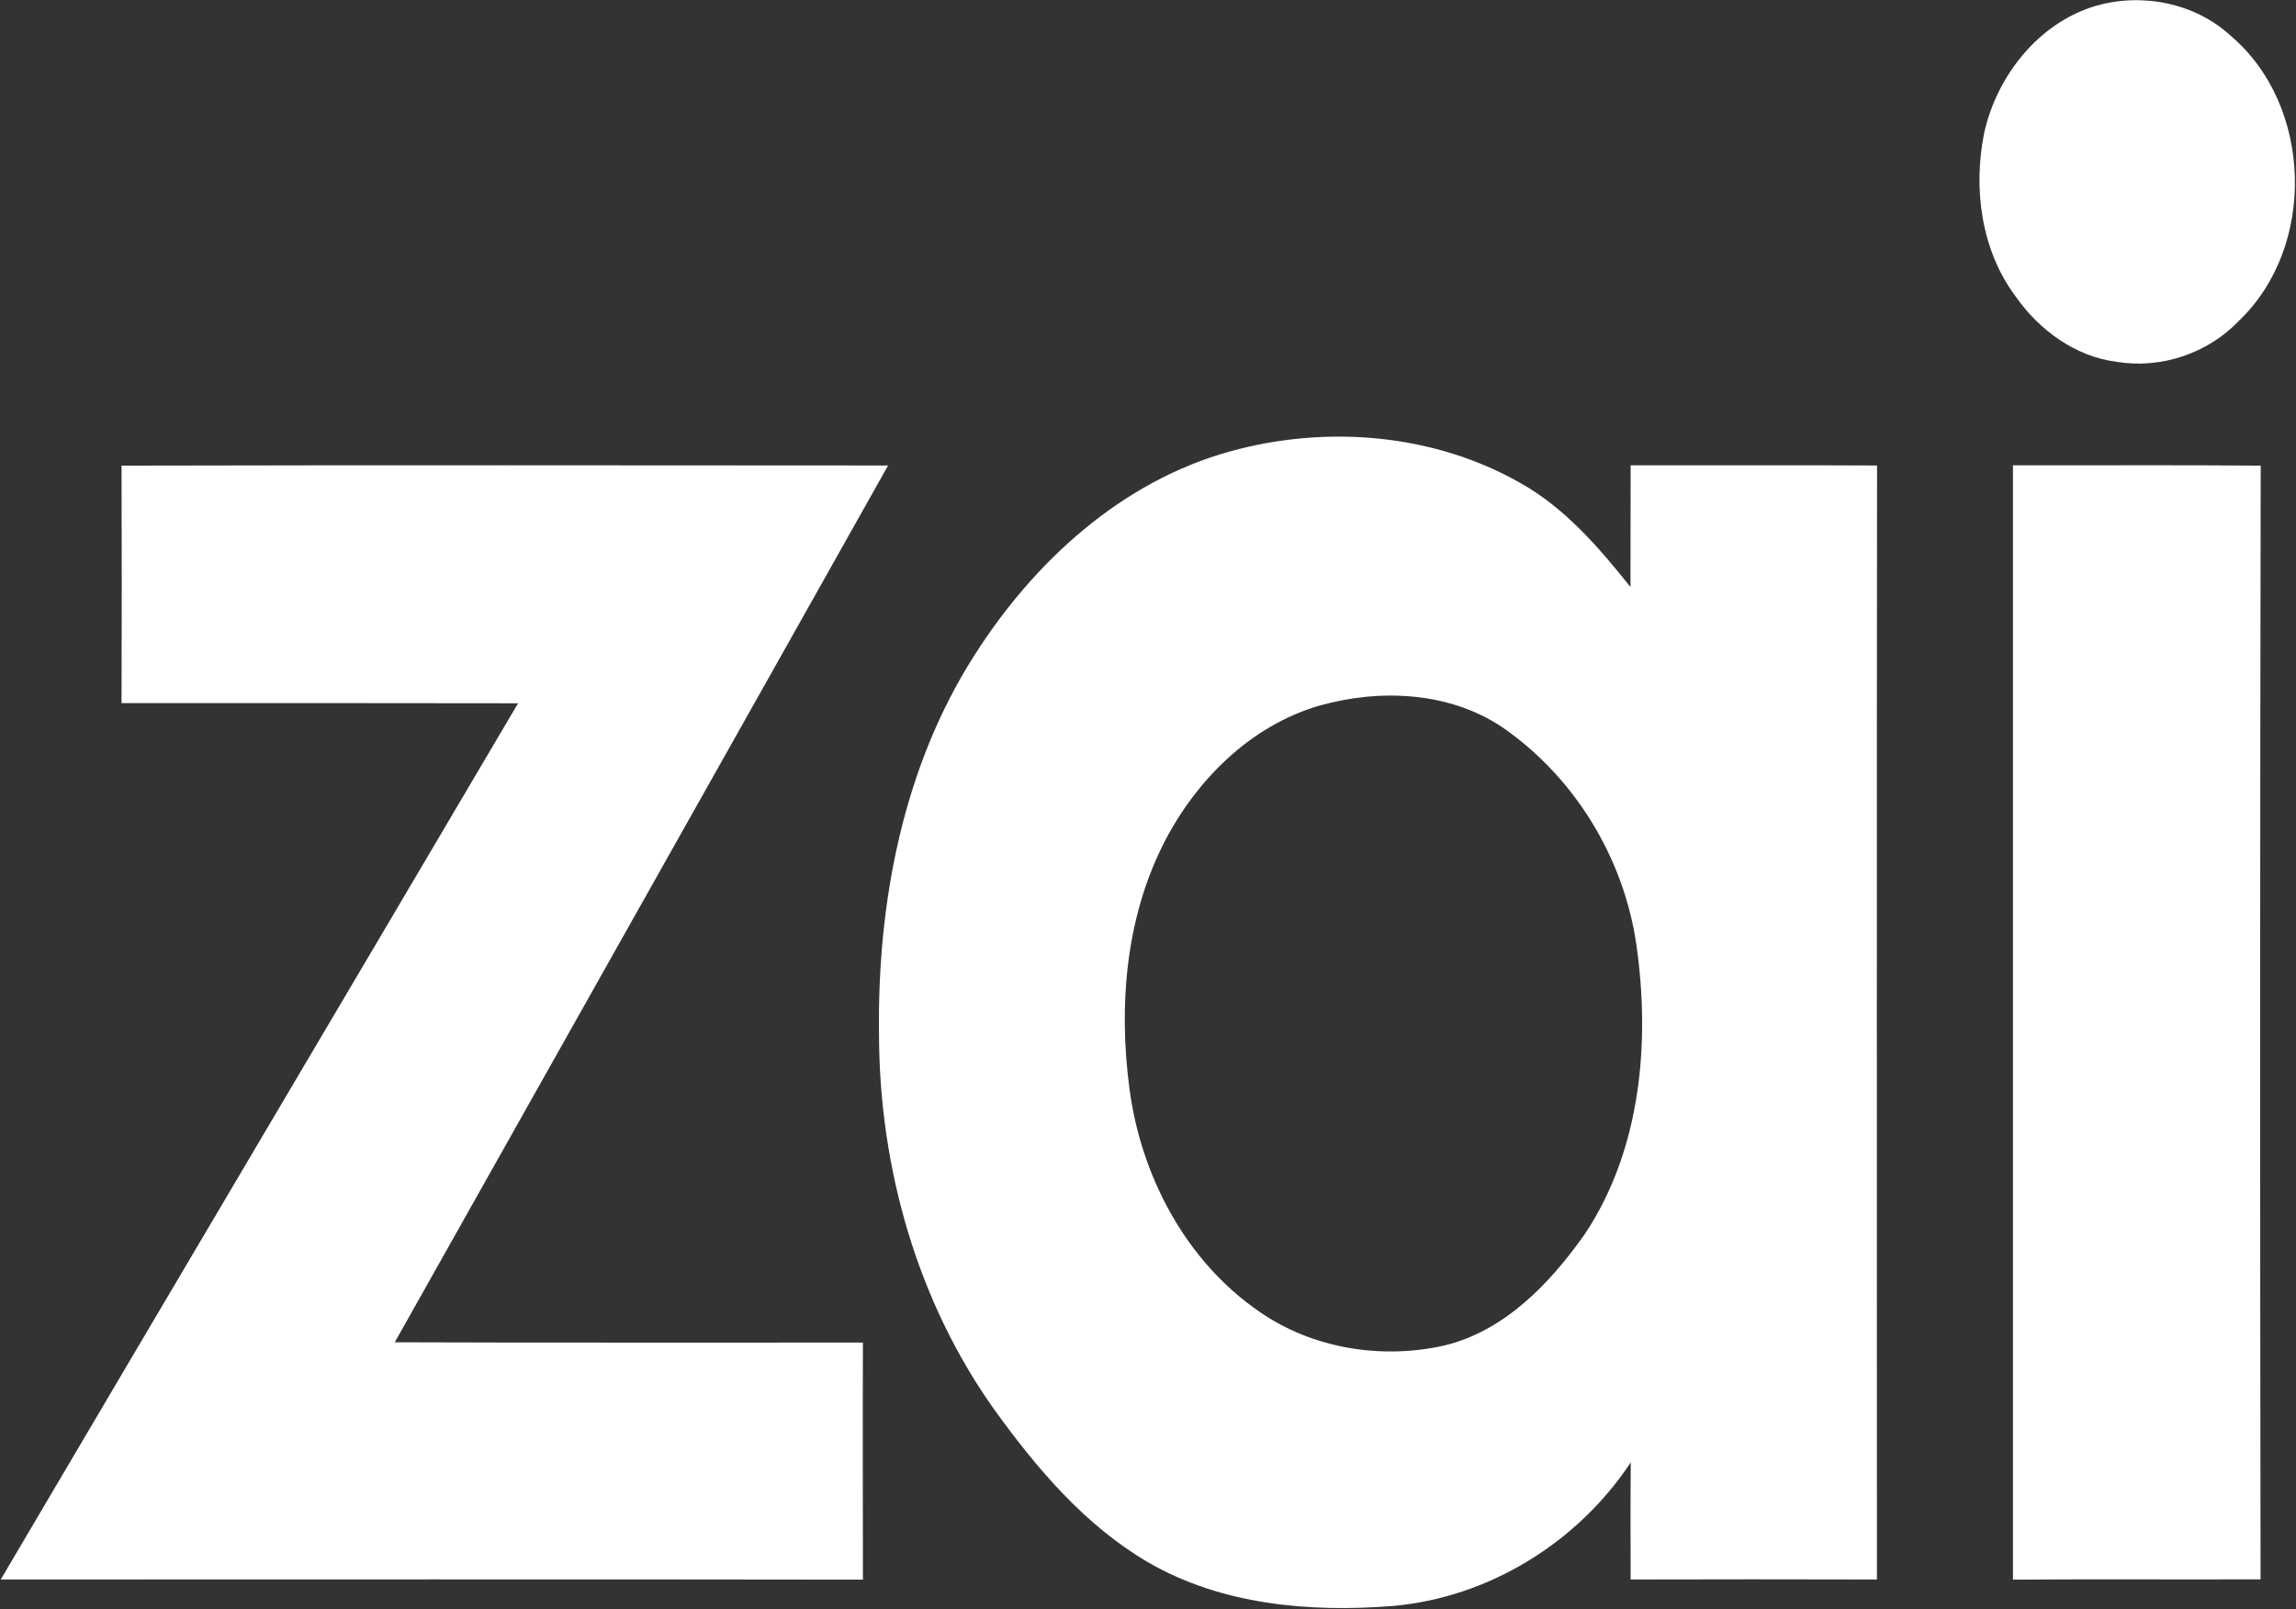 <svg version="1.2" xmlns="http://www.w3.org/2000/svg" viewBox="0 0 1568 1099" width="1568" height="1099">
	<rect x="0" y="0" width="1568" height="1099" fill="#333333" stroke="none"/>
	<title>ZLAB-svg</title>
	<style>
		.s0 { fill: #ffffff } 
	</style>
	<g id="#c30e1dff">
		<path id="Layer" fill-rule="evenodd" class="s0" d="m1431.6 3.9c31.6-9 67.7-1.8 92 20.7 56 47.7 58.5 143.9 5.4 194.5-21.2 22.3-53.3 33-83.5 28-28.3-3.6-52.7-21.6-68.8-44.4-23.7-31.6-29.3-73.7-21.7-111.7 8.6-39.2 37.3-75.6 76.6-87.1zm-591.6 304.4c65.2-18.1 138.1-12.4 197.5 21.1 30.9 17.1 54.3 44.3 76 71.5 0.1-27.7 0-55.4 0.1-83.1 56 0.1 112.1-0.2 168.3 0.1-0.3 253.6-0.1 507.2-0.1 760.8-56.1-0.2-112.2-0.1-168.2 0 0-26.7-0.2-53.4 0.1-80-36.2 54.8-97.1 92.4-162.7 98.1-56.8 4.5-117.1-0.8-167.2-30-43-25.2-75.8-64-104.6-103.9-52.8-74-78.6-165.3-78.9-255.8-1.3-90.1 16.2-183.1 65.3-259.8 40.5-63.7 100.4-118.6 174.4-139zm61.1 173.6c-47.6 13.8-85 51.6-106.9 95.1-25.5 51-30.3 110.2-22.9 166.2 7.8 59.9 38.6 118.4 89.2 152.9 36.1 24.9 82.8 32.4 125.4 22.9 41.5-9.8 72.5-42.4 96.3-76 38.5-57.8 45-131.3 35.2-198.7-8.8-58.9-42.2-113.7-91.4-147.6-36.3-24.4-83.7-26.4-124.9-14.8zm-818.1-163.9c174.5-0.4 348.9-0.2 523.5-0.1-112.2 199.7-224.7 399.2-336.9 598.8 106.6 0.4 213.2 0.1 319.7 0.2-0.2 53.9 0 107.9 0 161.9-196.3-0.3-392.6-0.1-588.8-0.1 117.6-199.6 235.7-398.9 353.3-598.4-90.2-0.2-180.6-0.1-270.8-0.1 0.2-54 0.2-108.1 0-162.2zm1291.7-0.2c56.4 0.1 112.7-0.3 169.2 0.2-0.5 253.5-0.5 507.1-0.1 760.6-56.4 0.2-112.7-0.2-169.1 0.2 0-253.7 0-507.3 0-761z"/>
	</g>
</svg>